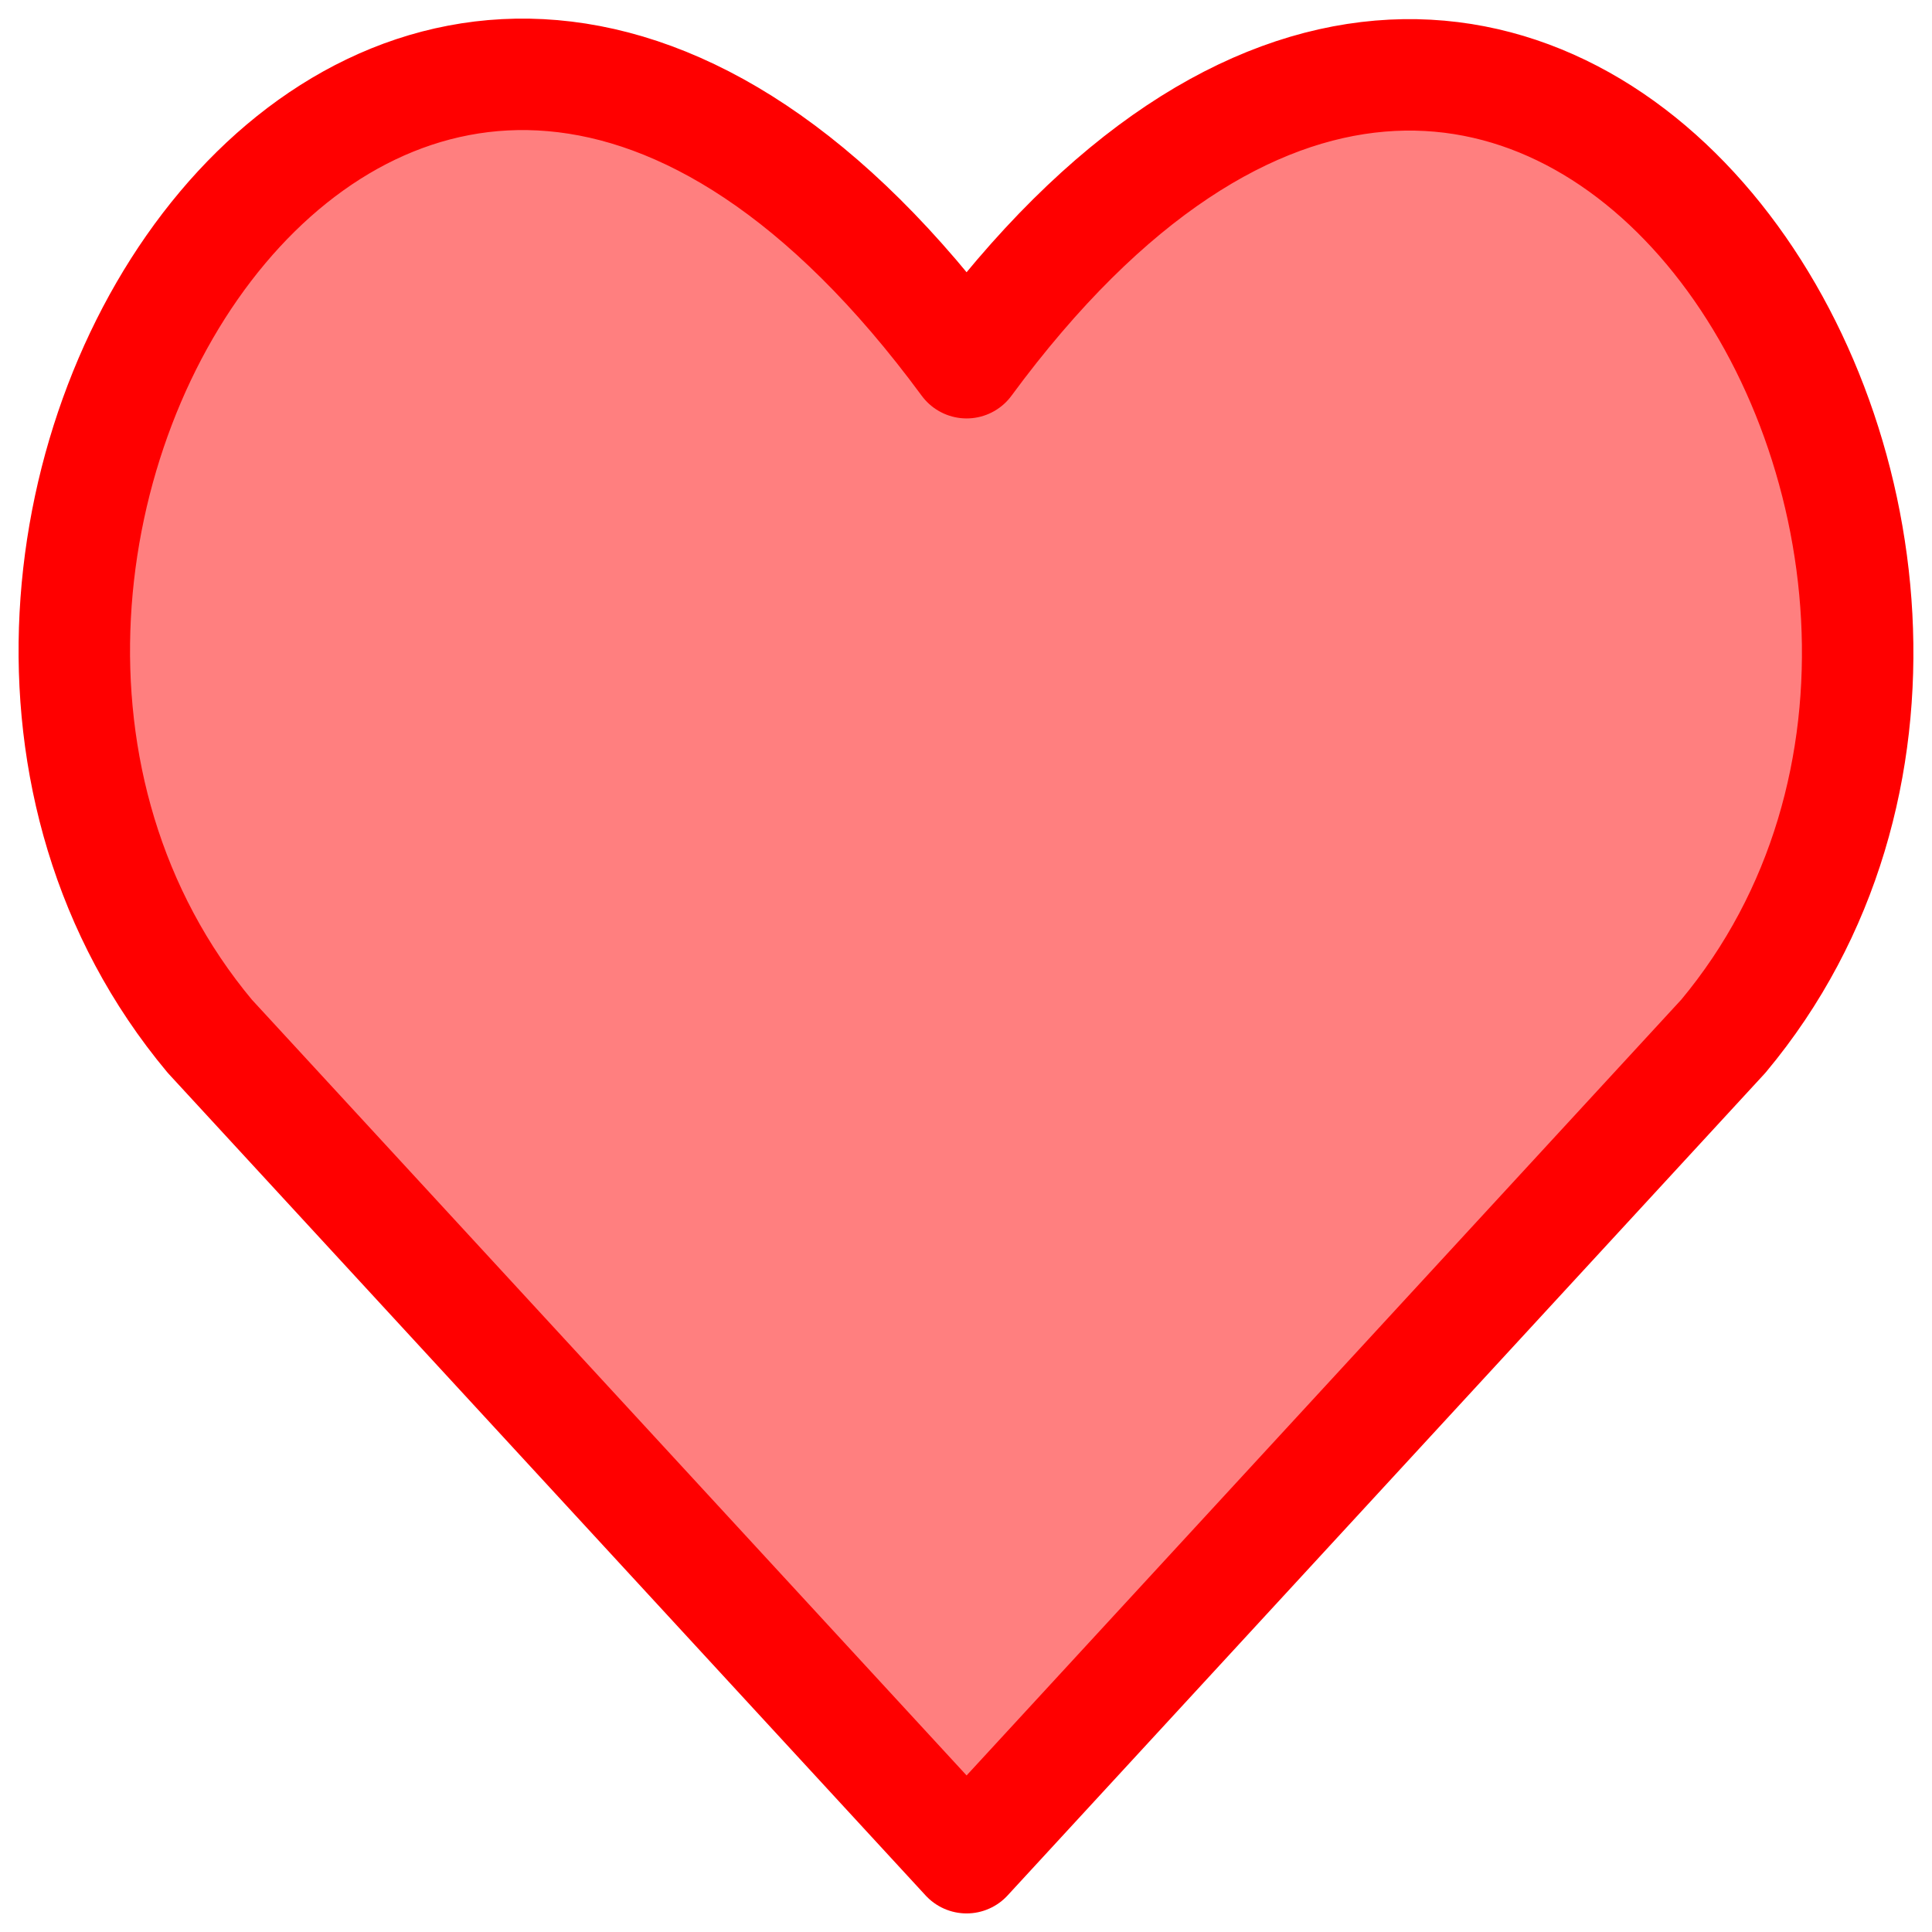 <svg width="26" height="26" viewBox="0 0 26 26" fill="none" xmlns="http://www.w3.org/2000/svg">
<path d="M13.008 25L2.823 13.945C-2.713 7.313 5.424 -5.422 13.008 4.881C20.591 -5.422 28.691 7.357 23.192 13.945L13.008 25Z" fill="red" fill-opacity="0.5" stroke="red" stroke-width="1.5" stroke-linecap="round" stroke-linejoin="round"/>
</svg>
